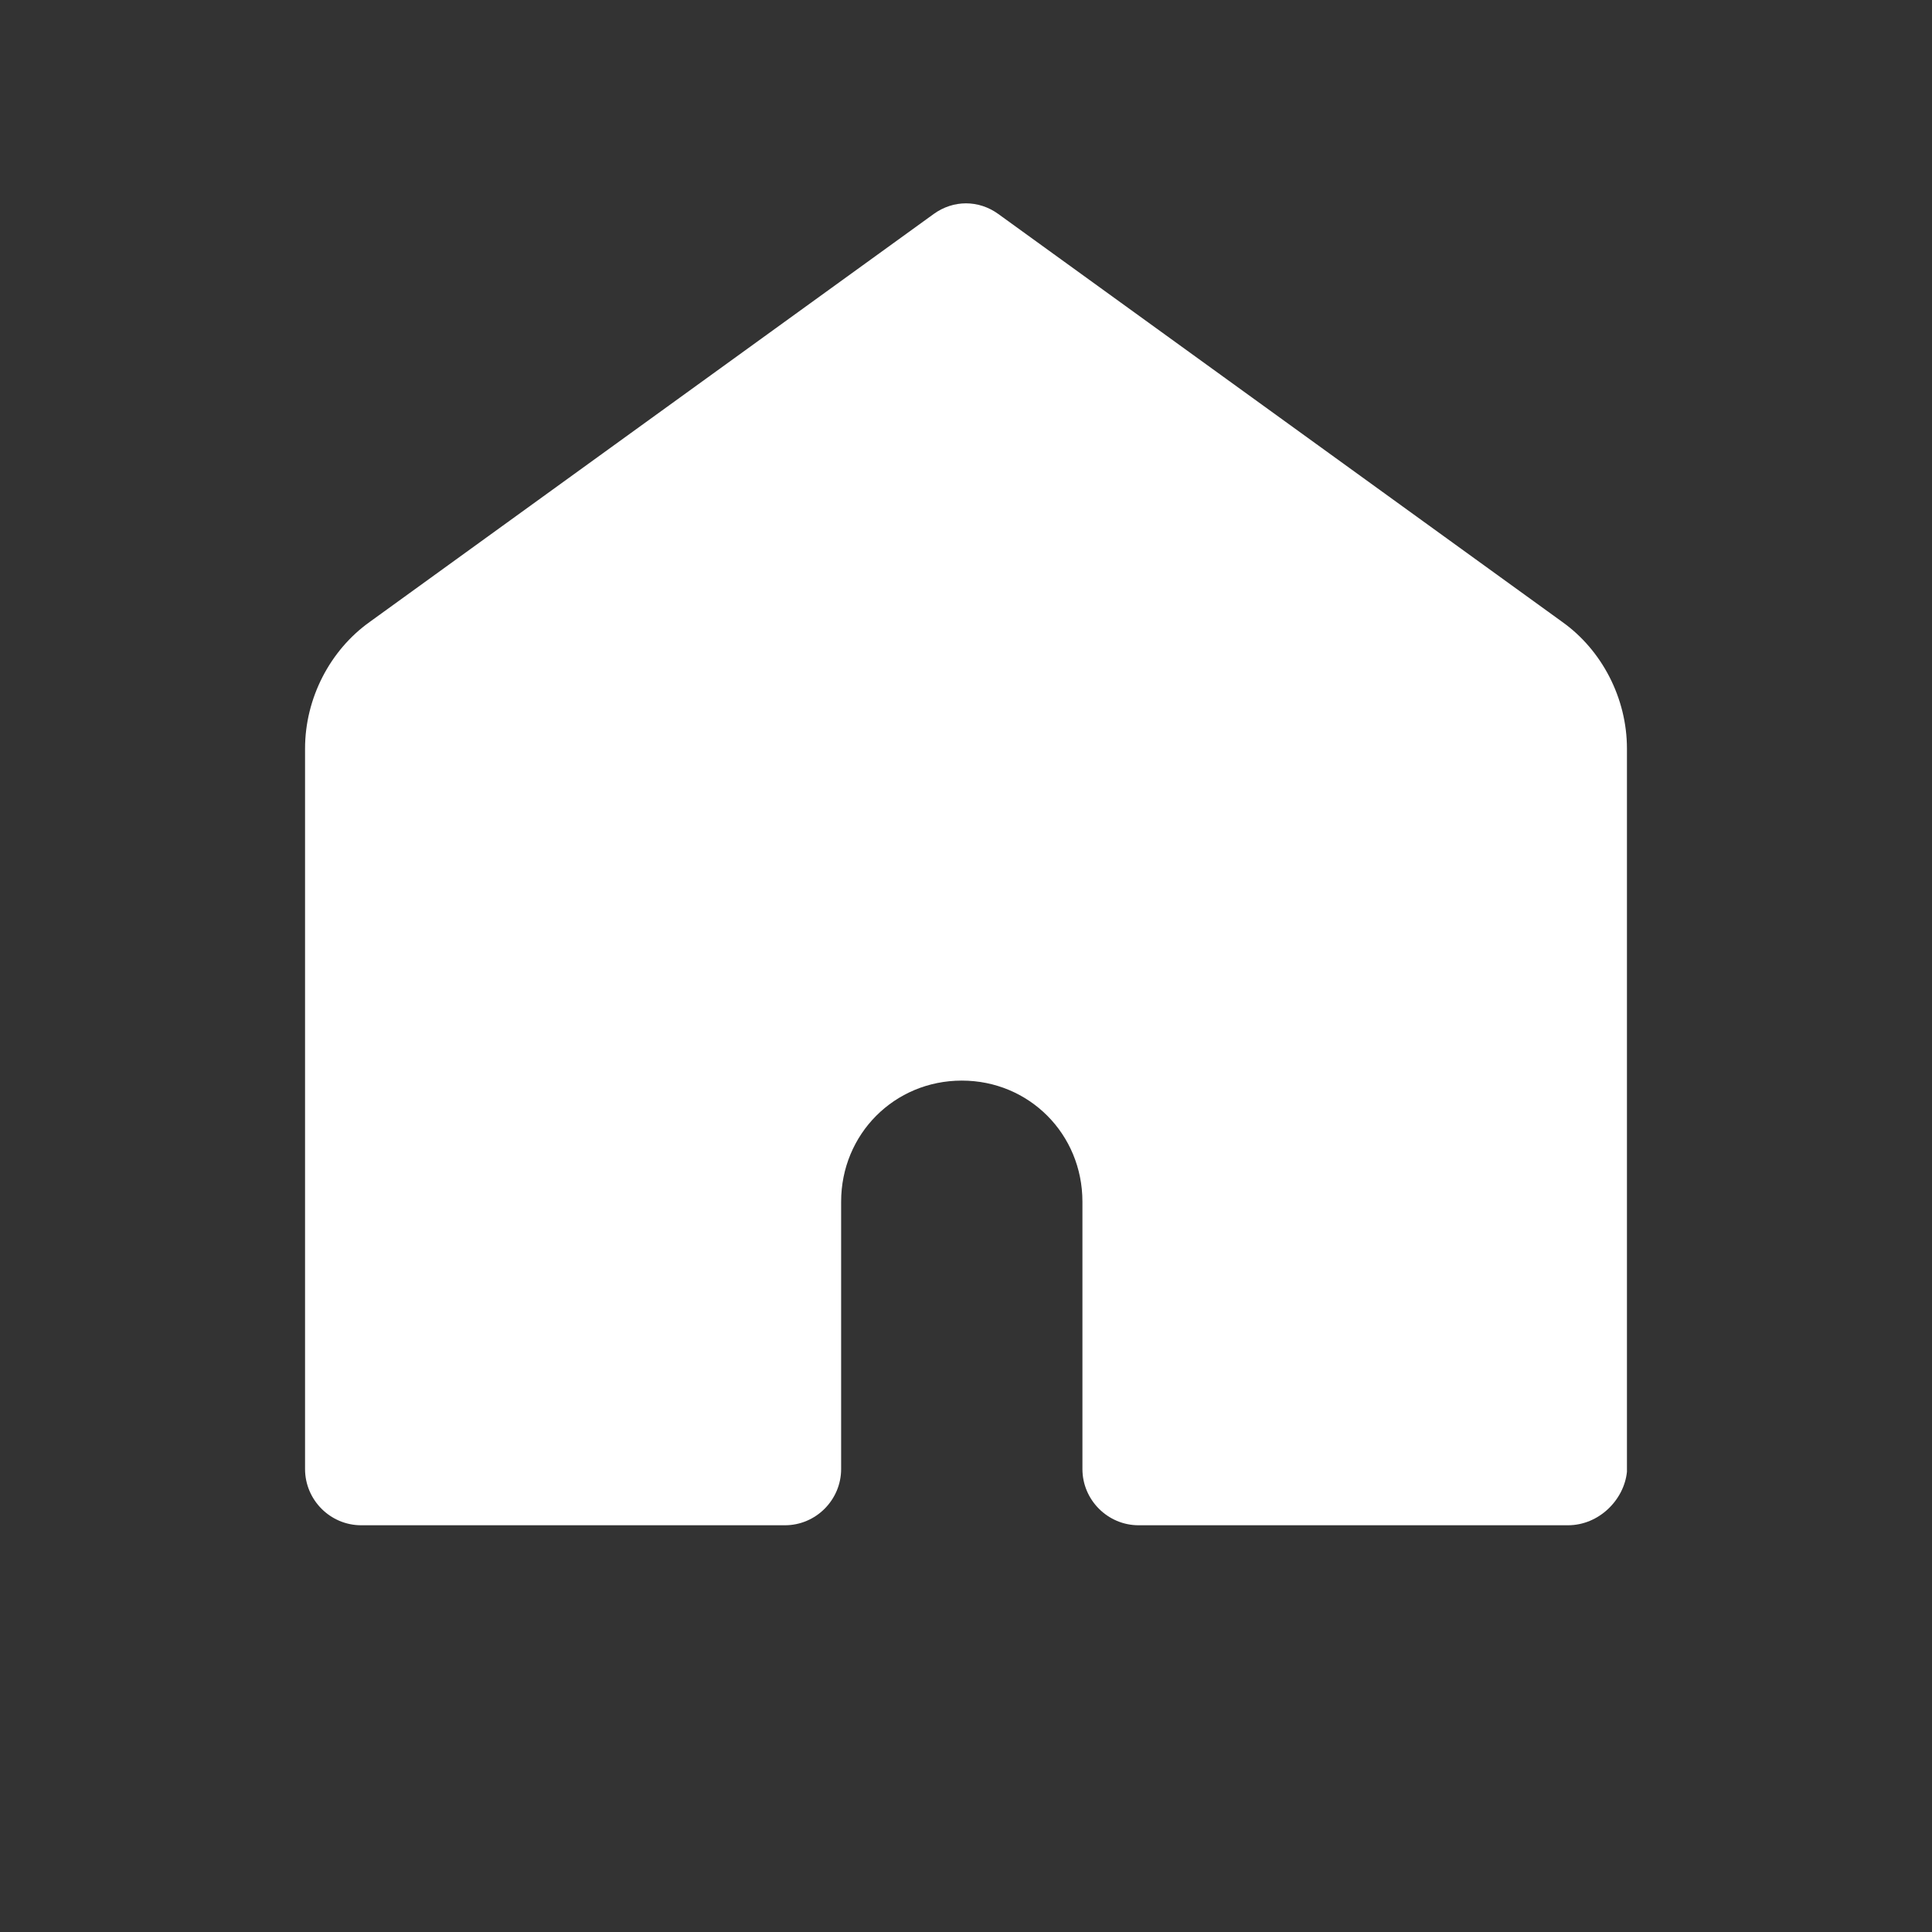<svg width="19" height="19" viewBox="0 0 19 19" fill="none" xmlns="http://www.w3.org/2000/svg">
<rect x="0" y="0" width="19" height="19" fill="#333333" stroke="none"/>
<path d="M15.42 15H11.197C10.894 15 10.645 14.751 10.645 14.447V11.818C10.645 11.153 10.121 10.627 9.459 10.627C8.796 10.627 8.272 11.153 8.272 11.818V14.447C8.272 14.751 8.023 15 7.72 15H3.552C3.248 15 3 14.751 3 14.447V7.362C3 6.864 3.248 6.393 3.635 6.117L9.183 2.104C9.376 1.965 9.624 1.965 9.817 2.104L15.365 6.117C15.752 6.393 16 6.864 16 7.362V14.474C15.972 14.751 15.724 15 15.42 15Z" fill="white"/>
</svg>
